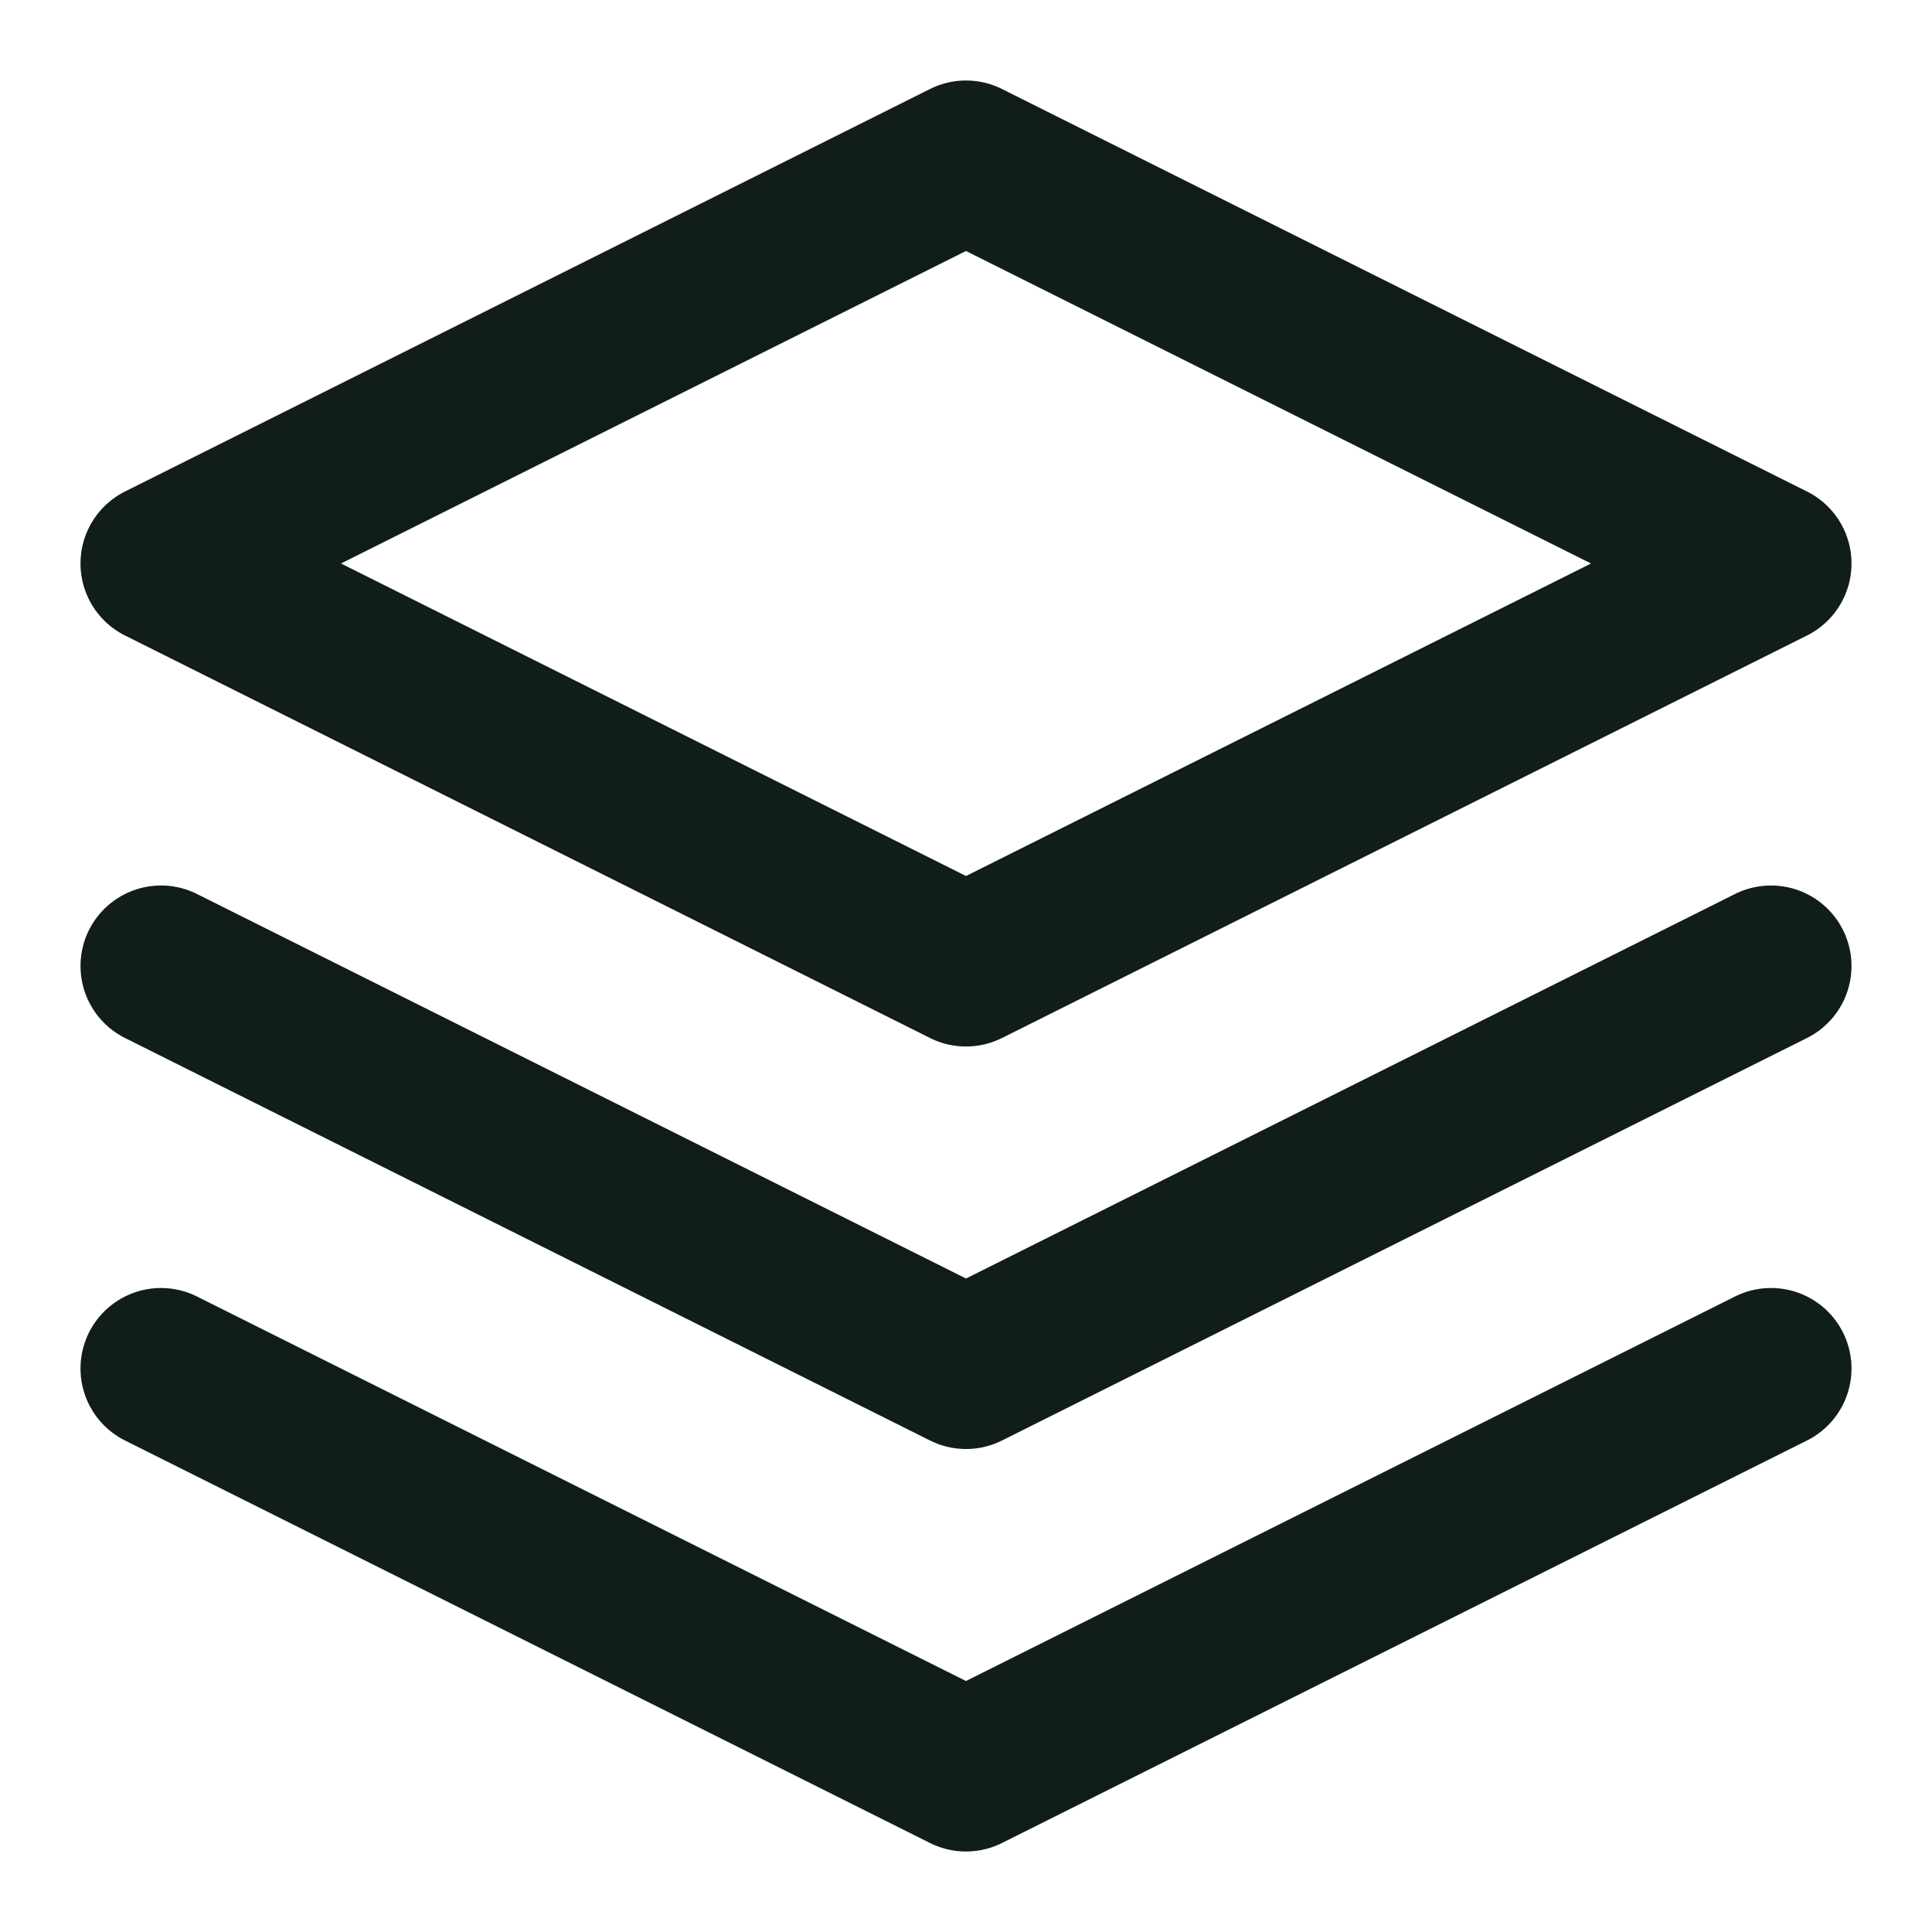 <svg width="24" height="24" viewBox="0 0 24 24" fill="none" xmlns="http://www.w3.org/2000/svg">
<path d="M12 2L2 7L12 12L22 7L12 2Z" stroke="#111D19" stroke-width="2" stroke-linecap="round" stroke-linejoin="round"/>
<path d="M2 17L12 22L22 17" stroke="#111D19" stroke-width="2" stroke-linecap="round" stroke-linejoin="round"/>
<path d="M2 12L12 17L22 12" stroke="#111D19" stroke-width="2" stroke-linecap="round" stroke-linejoin="round"/>
</svg>
